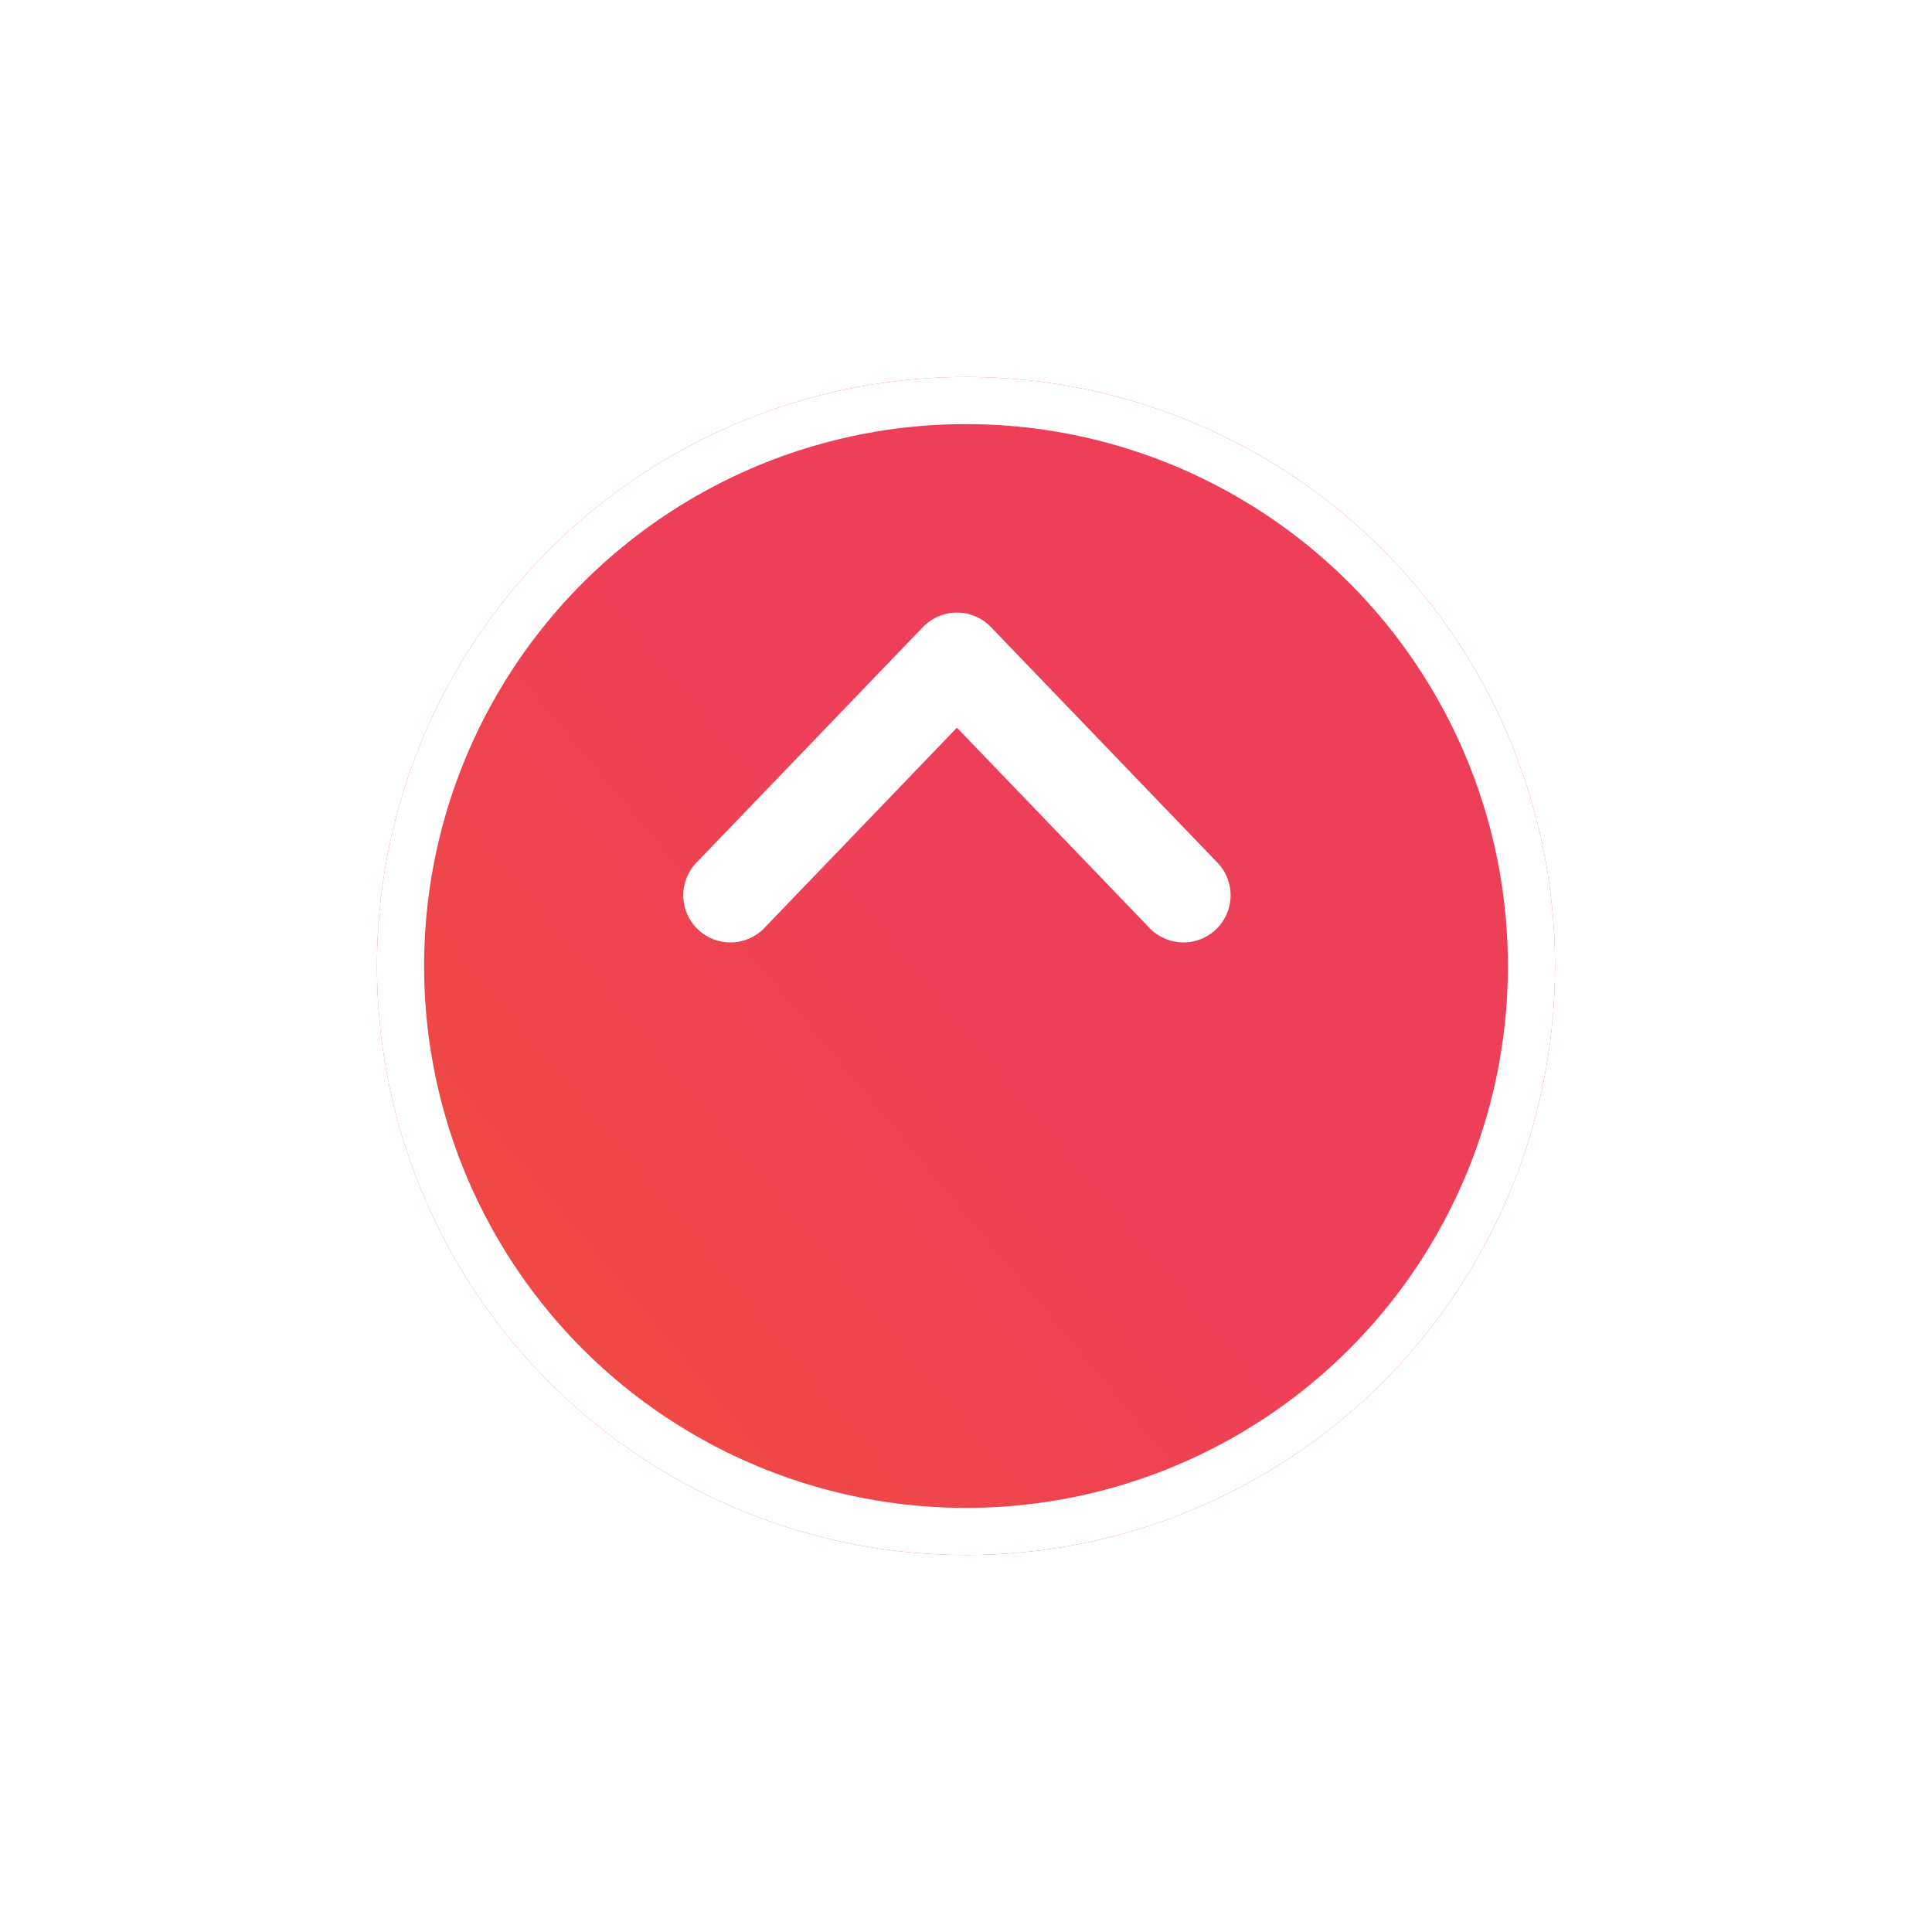 <svg width="82" height="82" viewBox="0 0 82 82" fill="none" xmlns="http://www.w3.org/2000/svg">
<g filter="url(#filter0_d_54_3)">
<circle r="25" transform="matrix(4.37114e-08 -1 -1 -4.37114e-08 41 33)" fill="url(#paint0_linear_54_3)"/>
<circle r="24" transform="matrix(4.37114e-08 -1 -1 -4.37114e-08 41 33)" stroke="white" stroke-width="2"/>
</g>
<path d="M31 38L40.615 28L50.23 38" stroke="white" stroke-width="4" stroke-linecap="round" stroke-linejoin="round"/>
<defs>
<filter id="filter0_d_54_3" x="0" y="0" width="82" height="82" filterUnits="userSpaceOnUse" color-interpolation-filters="sRGB">
<feFlood flood-opacity="0" result="BackgroundImageFix"/>
<feColorMatrix in="SourceAlpha" type="matrix" values="0 0 0 0 0 0 0 0 0 0 0 0 0 0 0 0 0 0 127 0" result="hardAlpha"/>
<feOffset dy="8"/>
<feGaussianBlur stdDeviation="8"/>
<feComposite in2="hardAlpha" operator="out"/>
<feColorMatrix type="matrix" values="0 0 0 0 0.106 0 0 0 0 0.169 0 0 0 0 0.486 0 0 0 0.15 0"/>
<feBlend mode="normal" in2="BackgroundImageFix" result="effect1_dropShadow_54_3"/>
<feBlend mode="normal" in="SourceGraphic" in2="effect1_dropShadow_54_3" result="shape"/>
</filter>
<linearGradient id="paint0_linear_54_3" x1="50" y1="-8.333" x2="-6.667" y2="60" gradientUnits="userSpaceOnUse">
<stop offset="0.404" stop-color="#EE3F59"/>
<stop offset="0.818" stop-color="#F04D3C"/>
</linearGradient>
</defs>
</svg>
